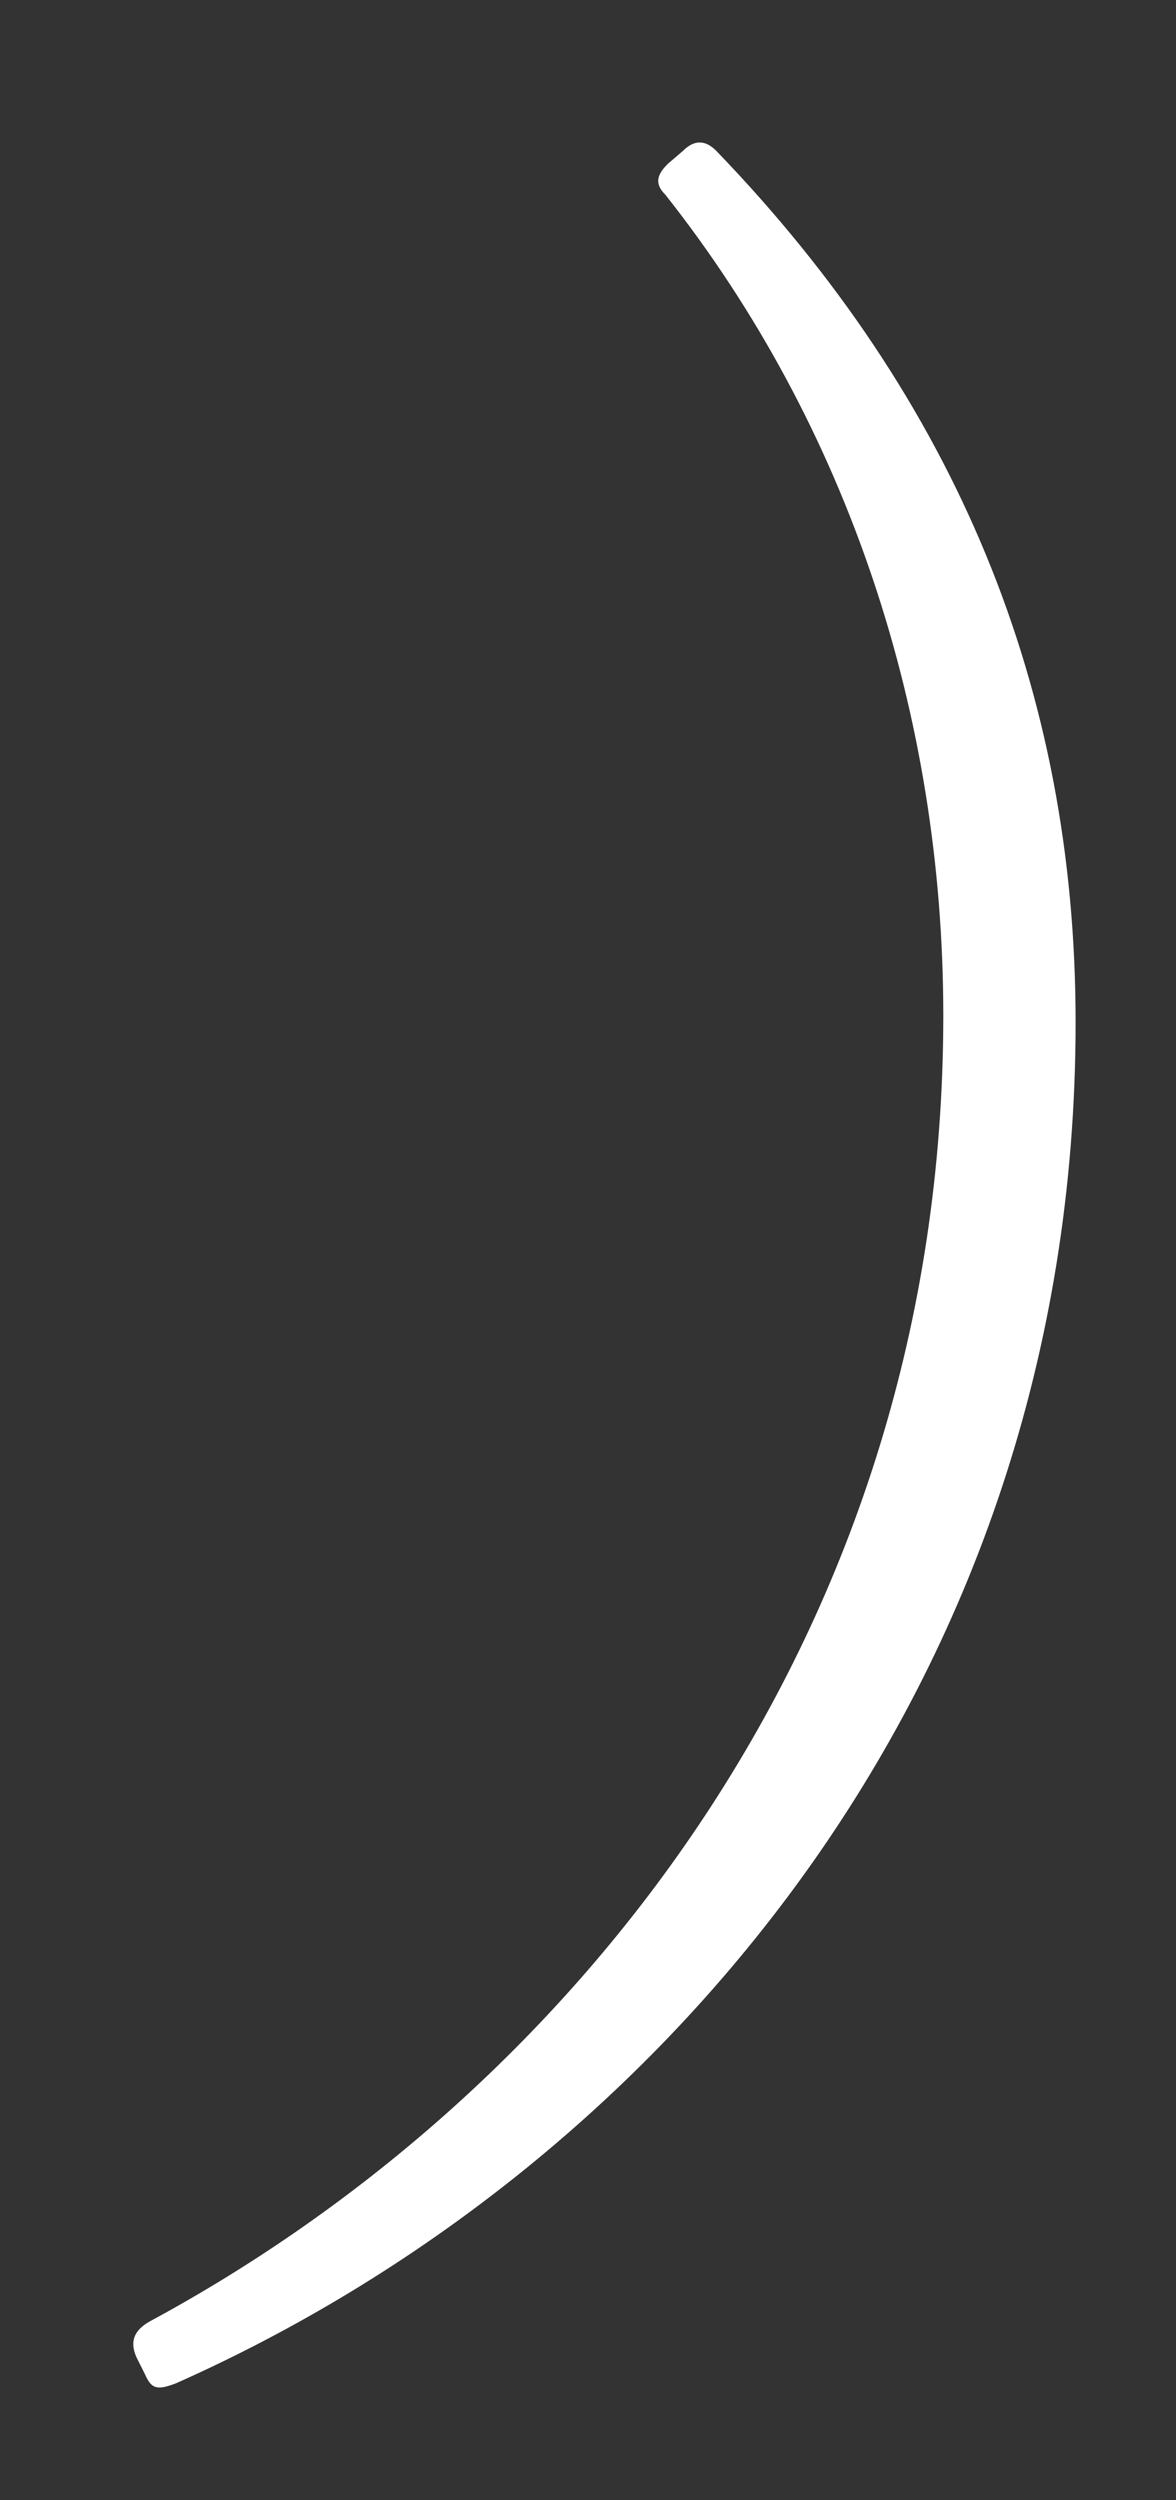 <svg width="8" height="17" viewBox="0 0 8 17" fill="none" xmlns="http://www.w3.org/2000/svg">
<rect x="0" y="0" width="8" height="17" fill="#333333" stroke="none"/>
<path d="M7.317 6.95C7.317 4.685 6.507 2.72 4.872 1.025C4.797 0.95 4.722 0.95 4.647 1.025L4.542 1.115C4.467 1.19 4.452 1.25 4.527 1.325C5.772 2.9 6.417 4.865 6.417 6.905C6.417 11.105 3.912 14.225 1.017 15.785C0.912 15.845 0.882 15.92 0.927 16.025L0.987 16.145C1.032 16.25 1.077 16.25 1.197 16.205C4.437 14.765 7.317 11.495 7.317 6.95Z" fill="white"/>
</svg>
